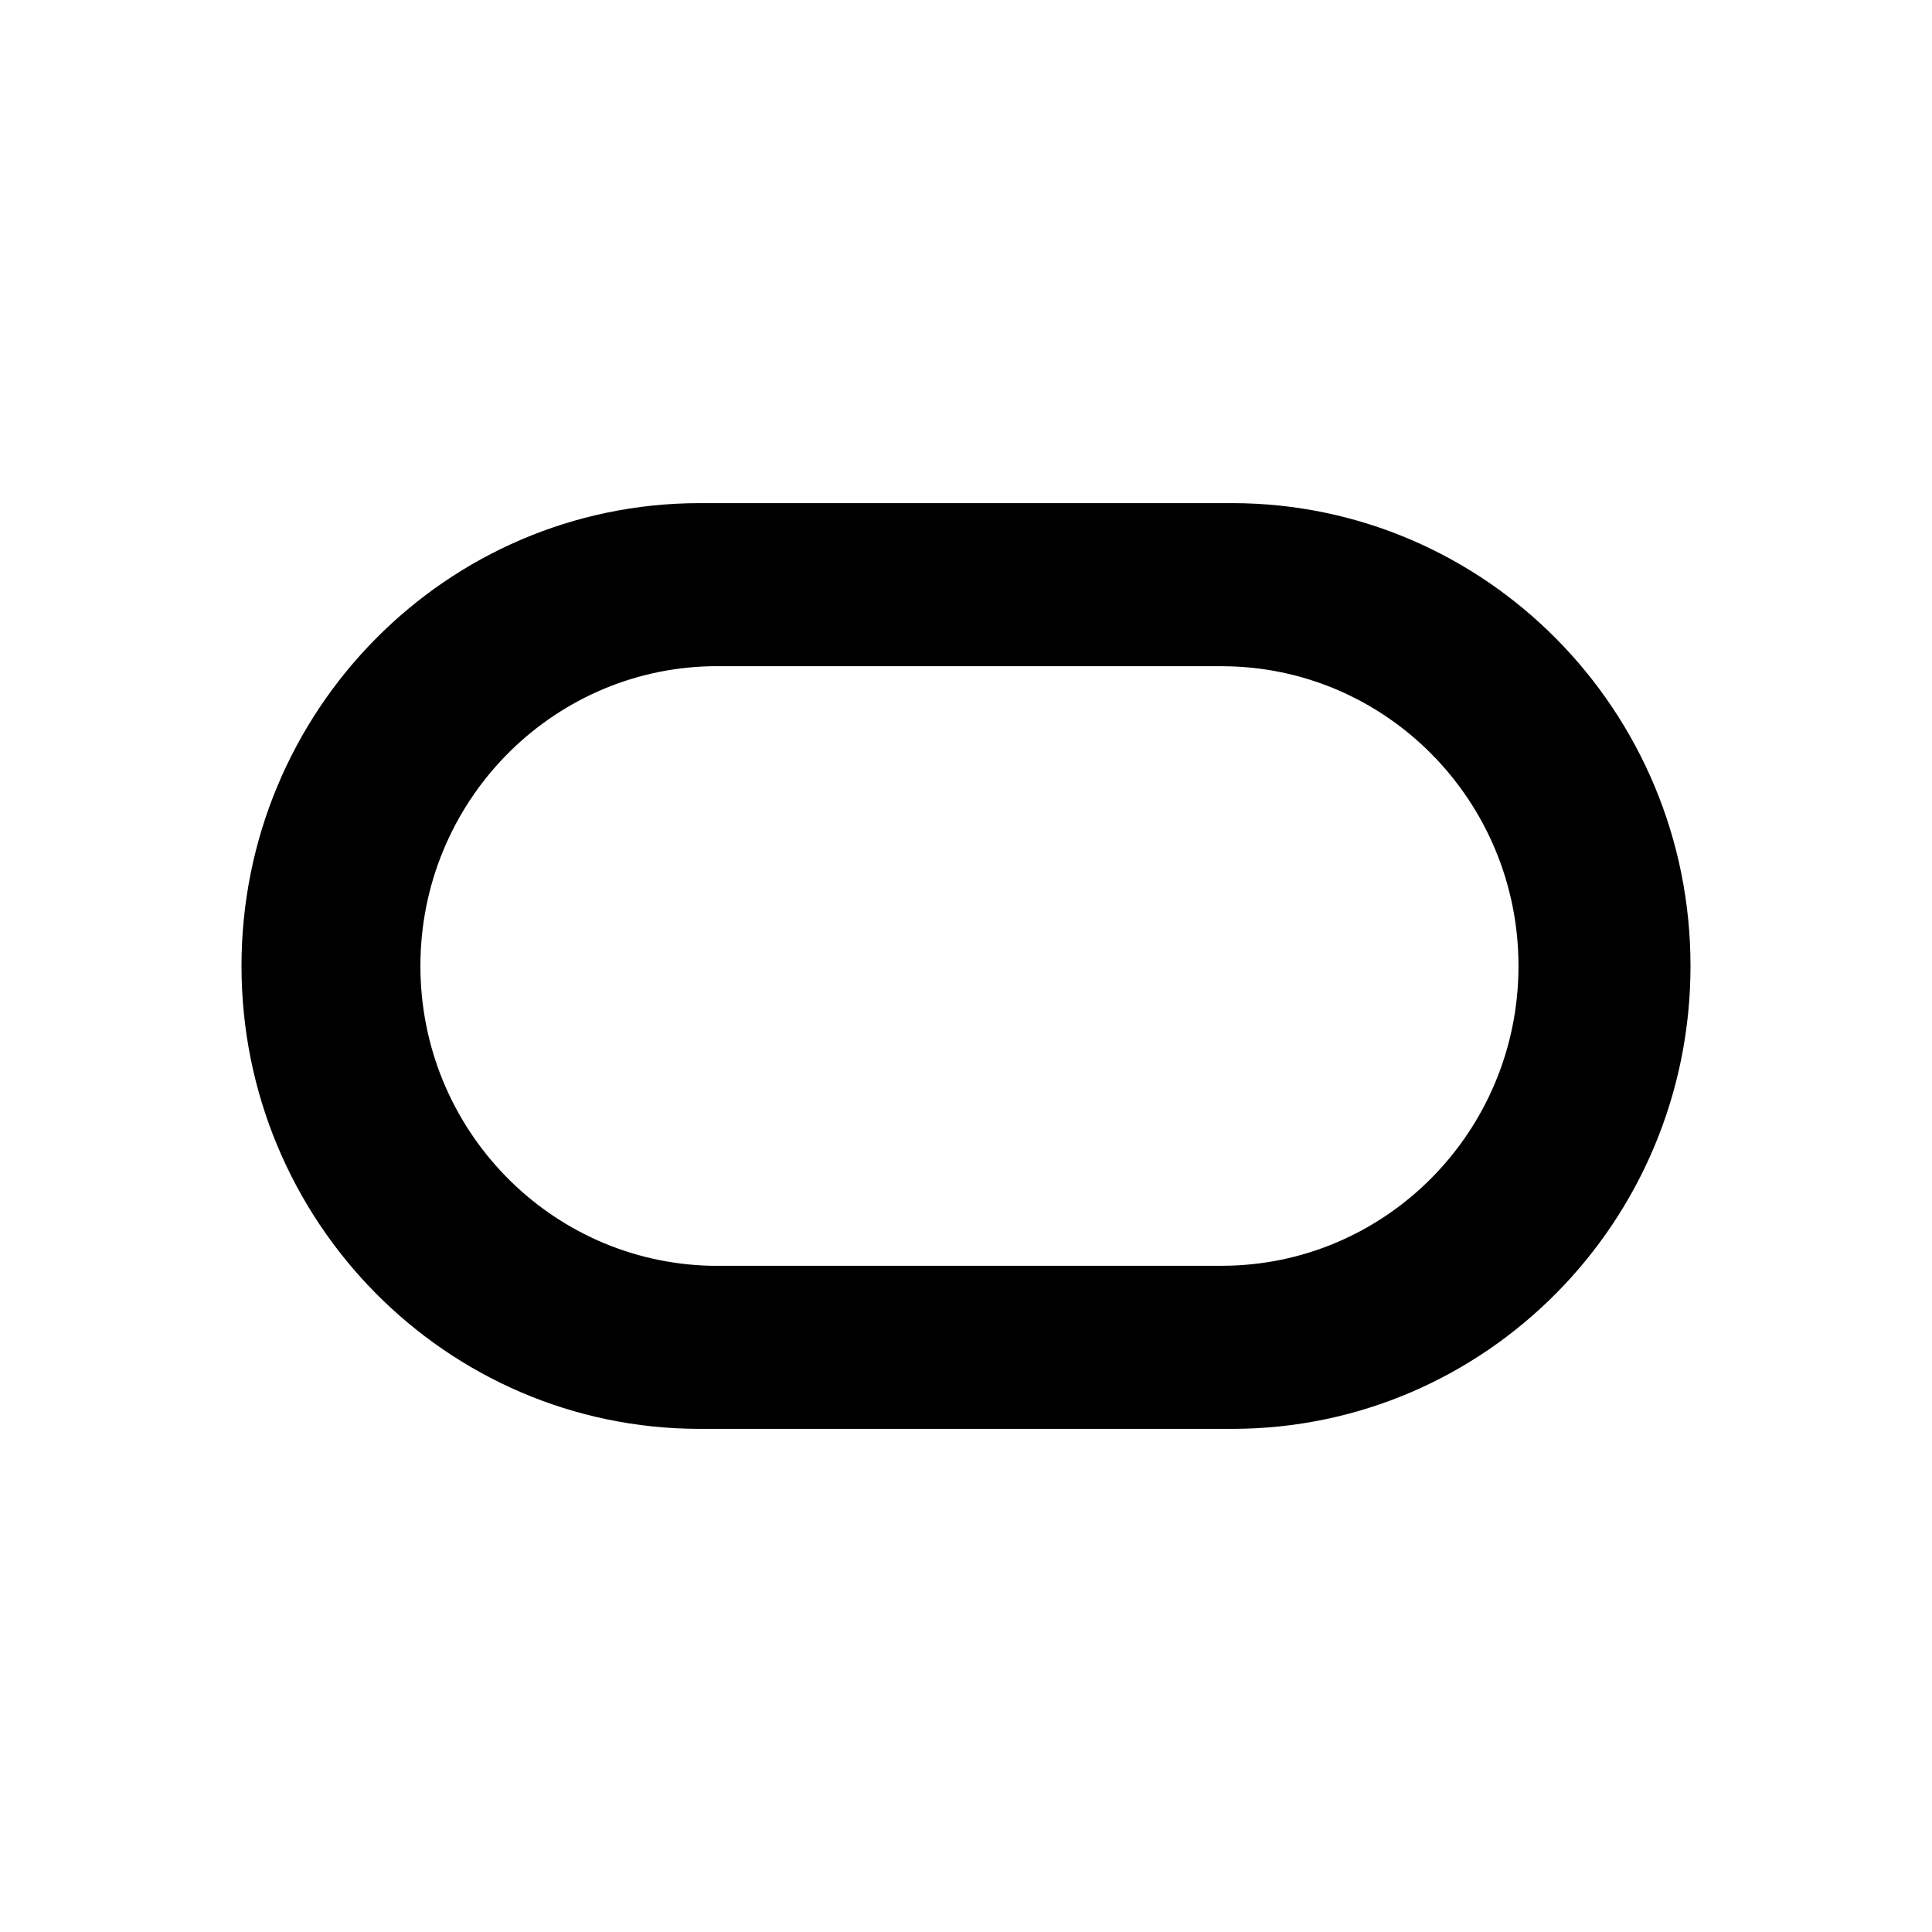<svg width="96" height="96" viewBox="0 0 96 96" fill="none" xmlns="http://www.w3.org/2000/svg">
<path d="M60.669 62.896H35.348C27.328 62.726 20.89 56.121 20.89 48C20.89 39.879 27.328 33.274 35.334 33.104H35.35H60.671C60.678 33.104 60.688 33.104 60.698 33.104C68.846 33.104 75.453 39.772 75.453 48C75.453 56.228 68.848 62.896 60.698 62.896C60.688 62.896 60.678 62.896 60.669 62.896ZM61.248 25H34.764C22.188 25.01 12 35.304 12 48C12 60.689 22.176 70.976 34.738 71H61.248C73.817 70.981 84 60.691 84 48C84 35.309 73.814 25.019 61.248 25Z" fill="black"/>
</svg>
